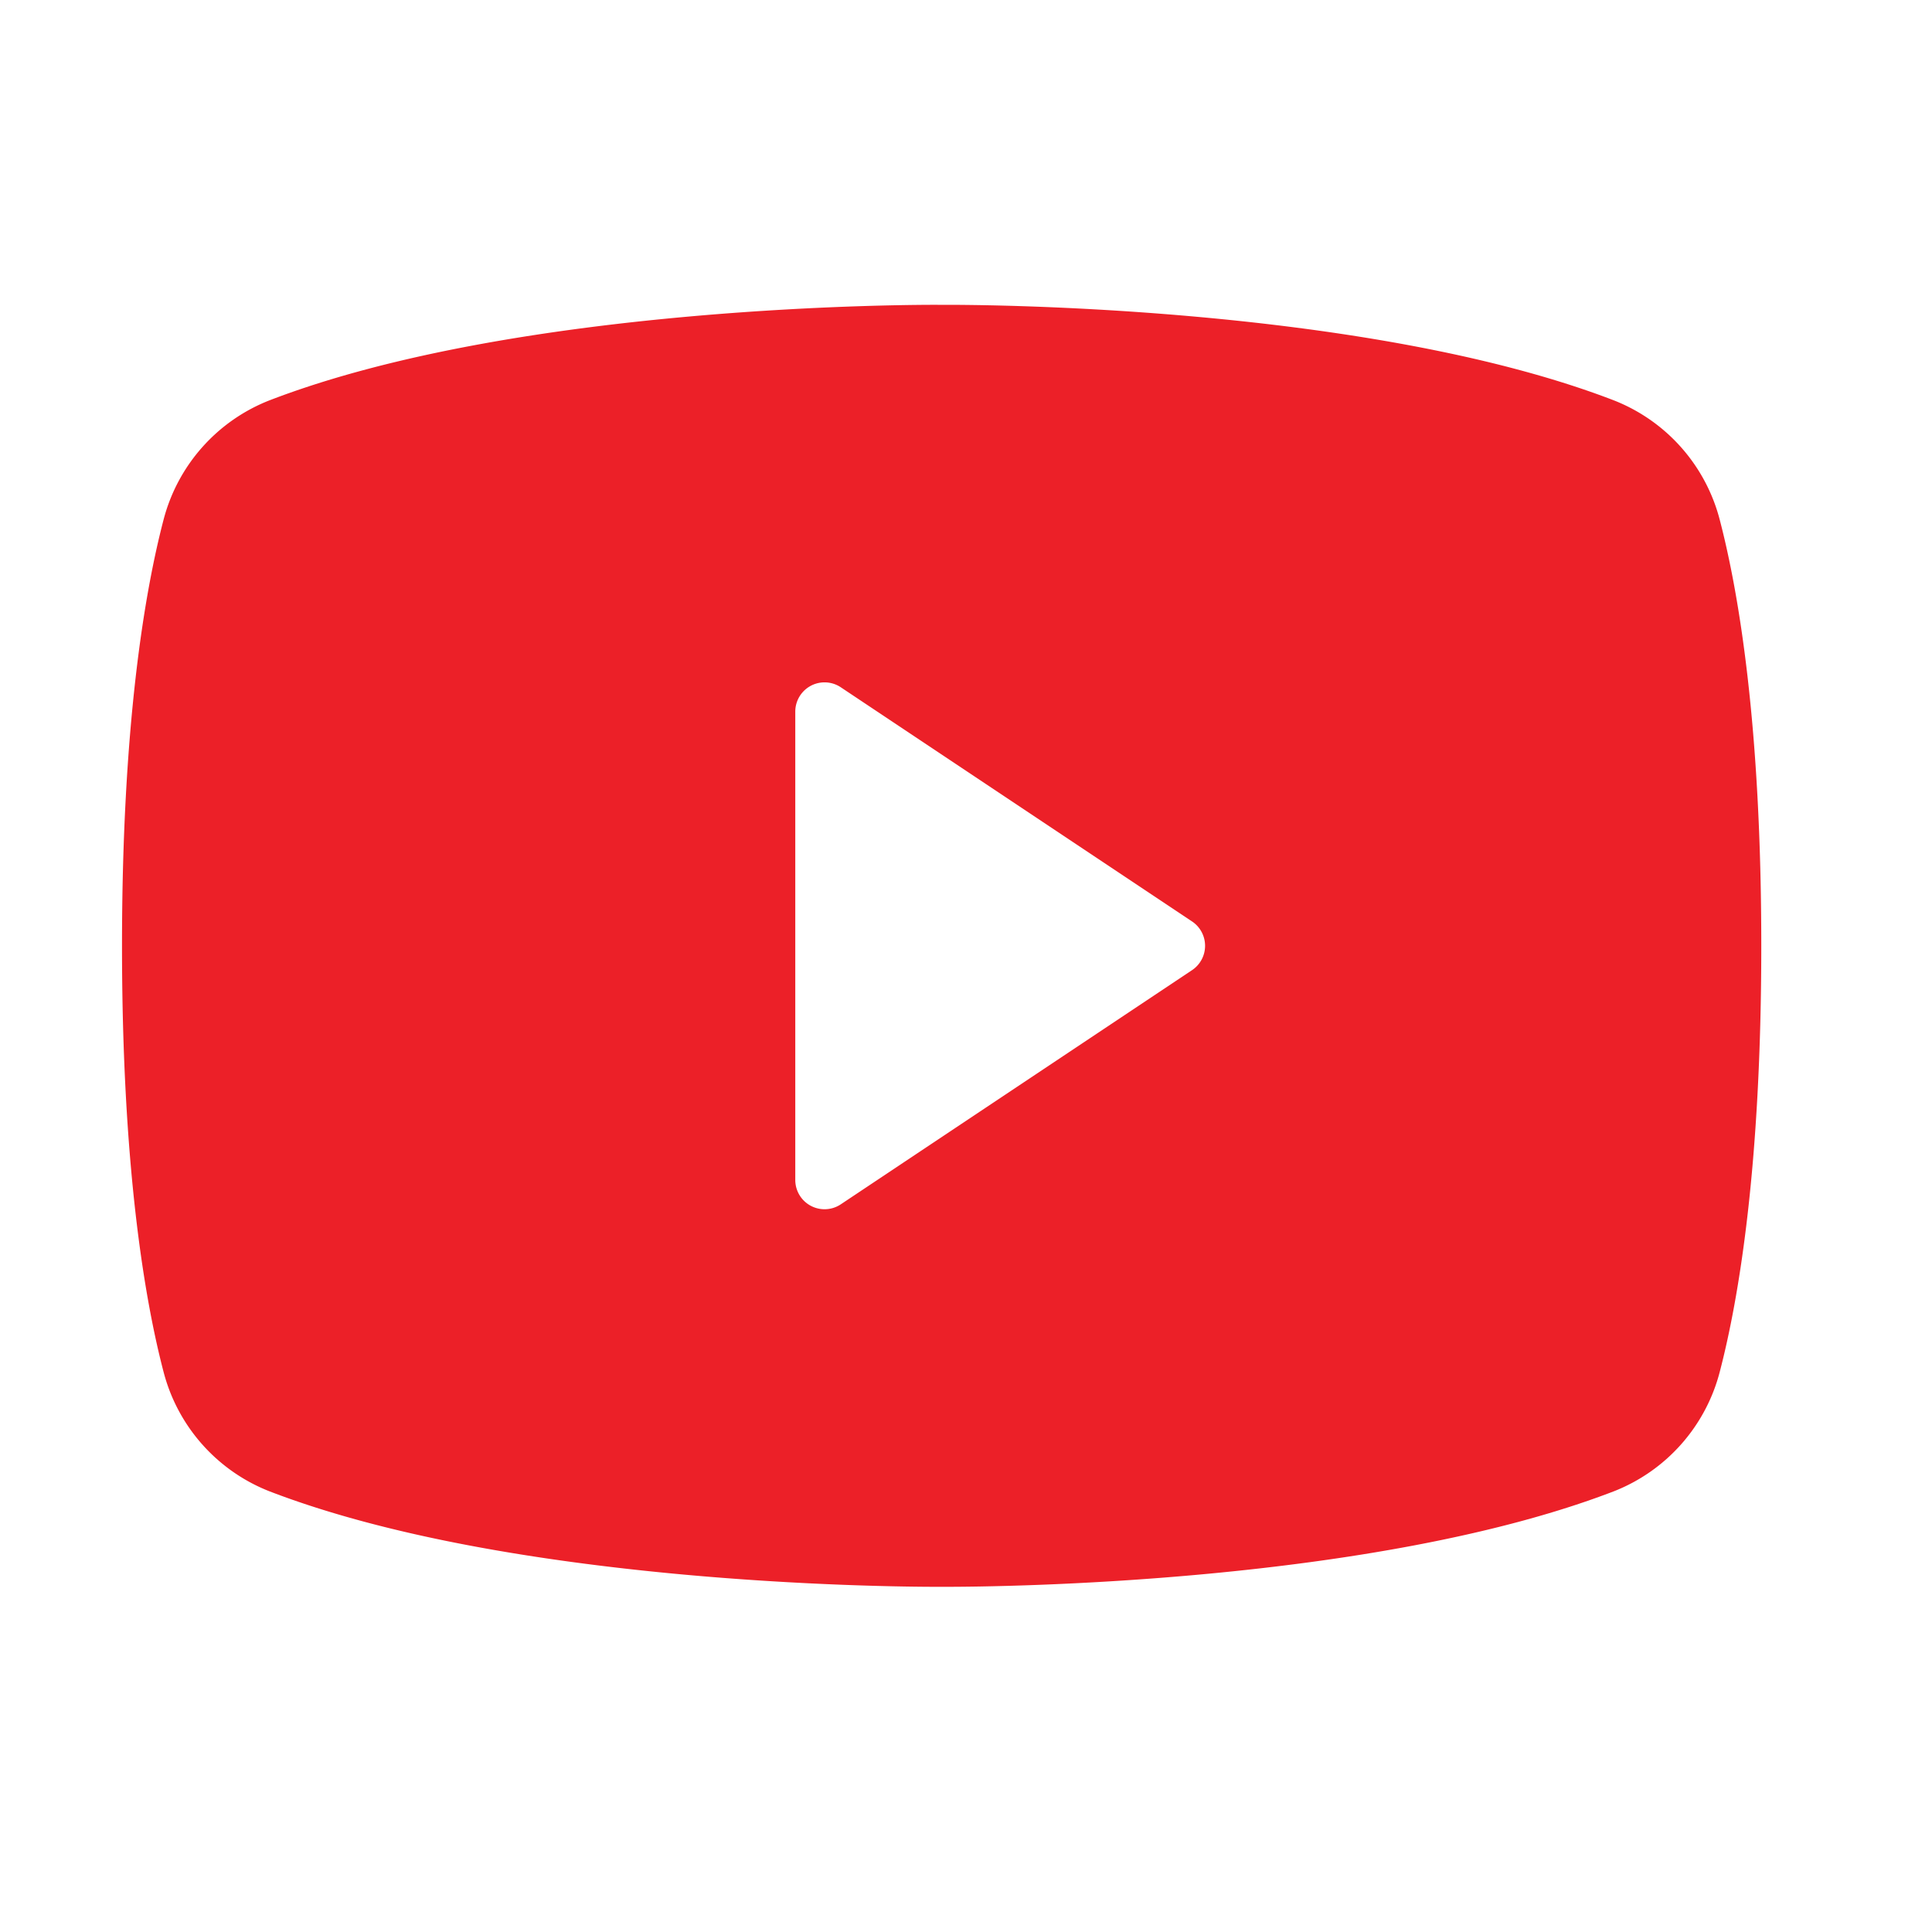 <svg xmlns="http://www.w3.org/2000/svg" fill="none" viewBox="0 0 33 33"><path fill="#EC2028" d="M29.375 8.88a3 3 0 0 0-1.813-2.043C23.28 5.19 16.456 5.204 16.084 5.207c-.372-.004-7.194-.017-11.478 1.63A3 3 0 0 0 2.793 8.88c-.324 1.241-.709 3.51-.709 7.275 0 3.764.385 6.034.709 7.275a3 3 0 0 0 1.813 2.044c4.1 1.576 10.528 1.63 11.396 1.63h.164c.87 0 7.296-.055 11.396-1.63a3 3 0 0 0 1.813-2.043c.324-1.242.709-3.512.709-7.276s-.385-6.034-.709-7.275m-9.014 7.691-6 4a.5.5 0 0 1-.777-.416v-8a.5.5 0 0 1 .777-.416l6 4a.5.5 0 0 1 0 .832"/></svg>
